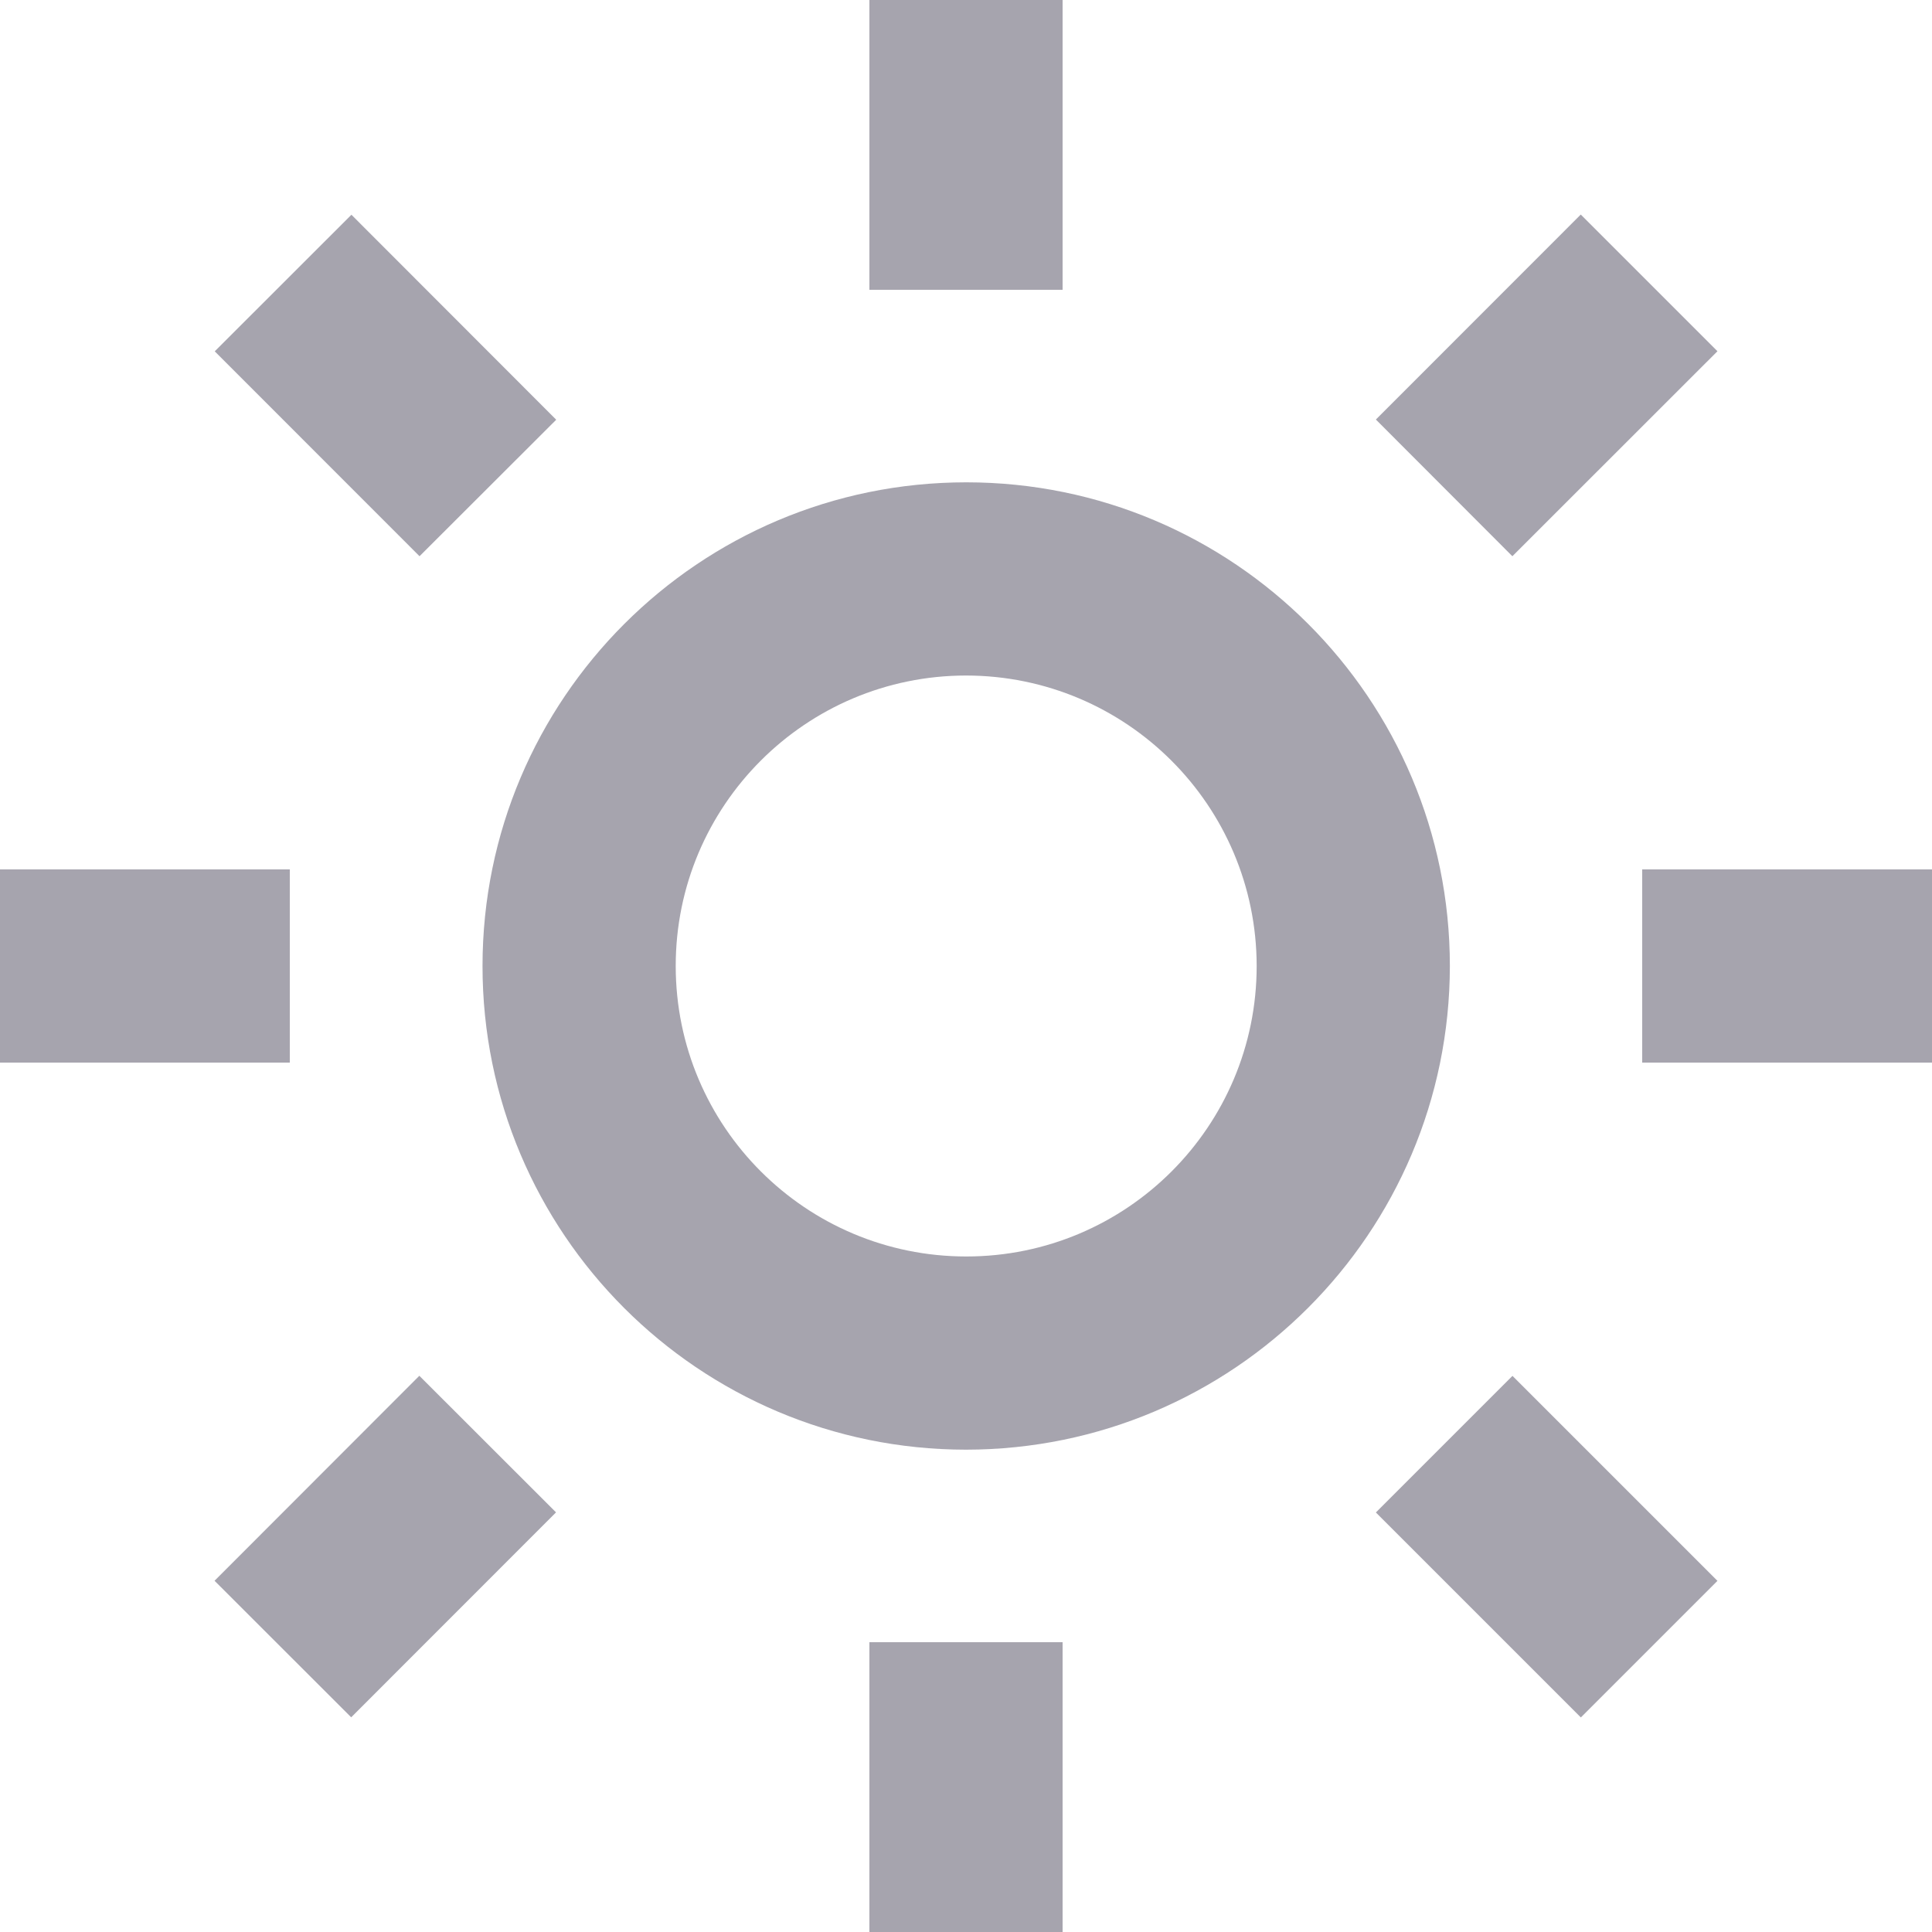 <svg width="20" height="20" viewBox="0 0 20 20" fill="none" xmlns="http://www.w3.org/2000/svg">
<path d="M11 20H9V17H11V20ZM16.364 17.778L14.243 15.657L15.657 14.243L17.779 16.365L16.366 17.778H16.364ZM3.636 17.778L2.221 16.364L4.341 14.242L5.756 15.656L3.636 17.777V17.778ZM10 15.007C7.235 15.006 4.994 12.764 4.995 9.999C4.996 7.234 7.238 4.993 10.003 4.993C12.768 4.993 15.009 7.235 15.009 10C15.006 12.765 12.765 15.005 10 15.007ZM10 6.993C8.34 6.994 6.994 8.341 6.995 10.001C6.996 11.662 8.342 13.007 10.003 13.007C11.663 13.007 13.009 11.661 13.009 10C13.007 8.339 11.661 6.994 10 6.993ZM20 11H17V9H20V11ZM3 11H0V9H3V11ZM15.656 5.758L14.243 4.343L16.364 2.221L17.779 3.636L15.657 5.757L15.656 5.758ZM4.343 5.758L2.223 3.637L3.638 2.223L5.758 4.345L4.344 5.757L4.343 5.758ZM11 3H9V0H11V3Z" fill="#A6A4AE"/>
</svg>

